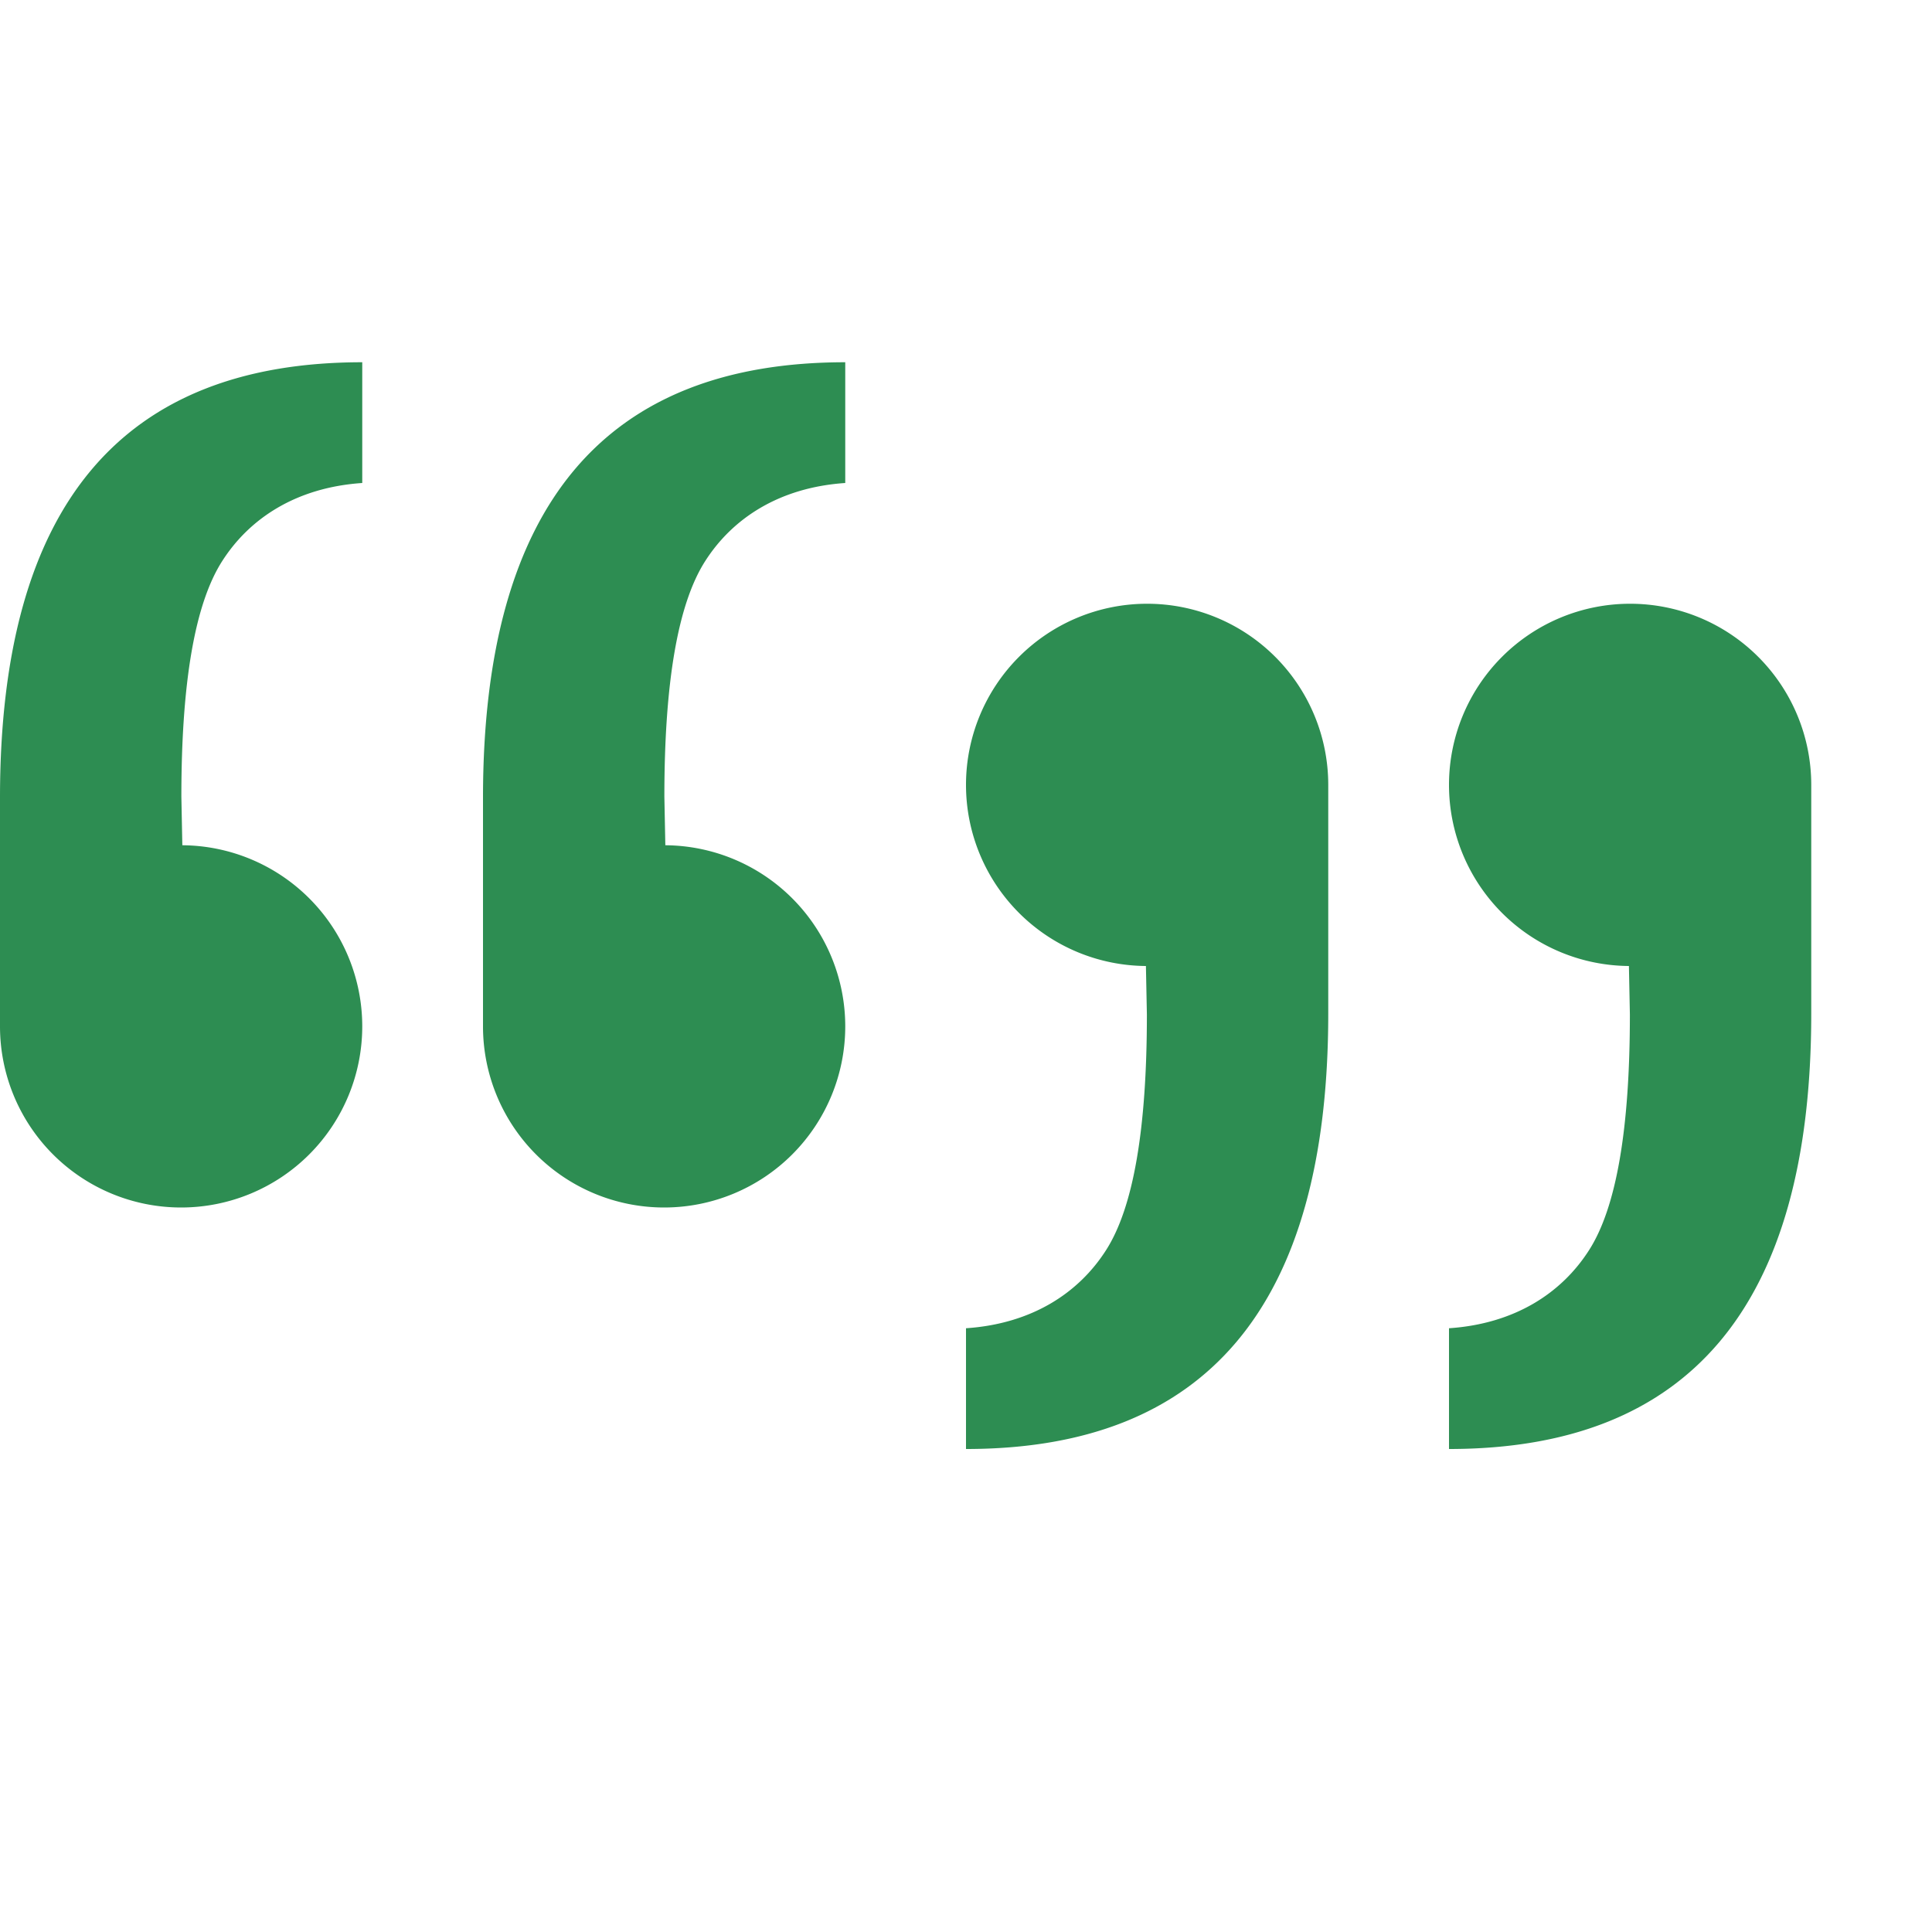 <svg xmlns="http://www.w3.org/2000/svg" width="16" height="16" version="1.1">
 <path style="fill:#2d8d52" d="M 3,3 C 1.02,3 -9.9999927e-7,4.172 0,6.607 V 8.5 A 1.5,1.5 0 0 0 1.5,10 1.5,1.5 0 0 0 3,8.5 1.5,1.5 0 0 0 1.51,7 l -0.008,-0.402 c 0,-0.948 0.112,-1.598 0.338,-1.951 C 2.066,4.293 2.453,4.037 3,4 Z M 7,3 C 5.02,3 4,4.172 4,6.607 V 8.5 A 1.5,1.5 0 0 0 5.5,10 1.5,1.5 0 0 0 7,8.5 1.5,1.5 0 0 0 5.51,7 l -0.008,-0.402 c 0,-0.948 0.112,-1.598 0.338,-1.951 C 6.066,4.293 6.453,4.037 7,4 Z M 9.5,5 A 1.5,1.5 0 0 0 8,6.5 1.5,1.5 0 0 0 9.49,8 l 0.008,0.402 c 0,0.948 -0.112,1.598 -0.338,1.951 C 8.934,10.707 8.547,10.963 8,11 v 1 c 1.98,0 3,-1.172 3,-3.607 V 6.5 A 1.5,1.5 0 0 0 9.5,5 Z m 4,0 A 1.5,1.5 0 0 0 12,6.5 1.5,1.5 0 0 0 13.49,8 l 0.008,0.402 c 0,0.948 -0.112,1.598 -0.338,1.951 C 12.934,10.707 12.547,10.963 12,11 v 1 c 1.98,0 3,-1.172 3,-3.607 V 6.5 A 1.5,1.5 0 0 0 13.5,5 Z"/>
</svg>
